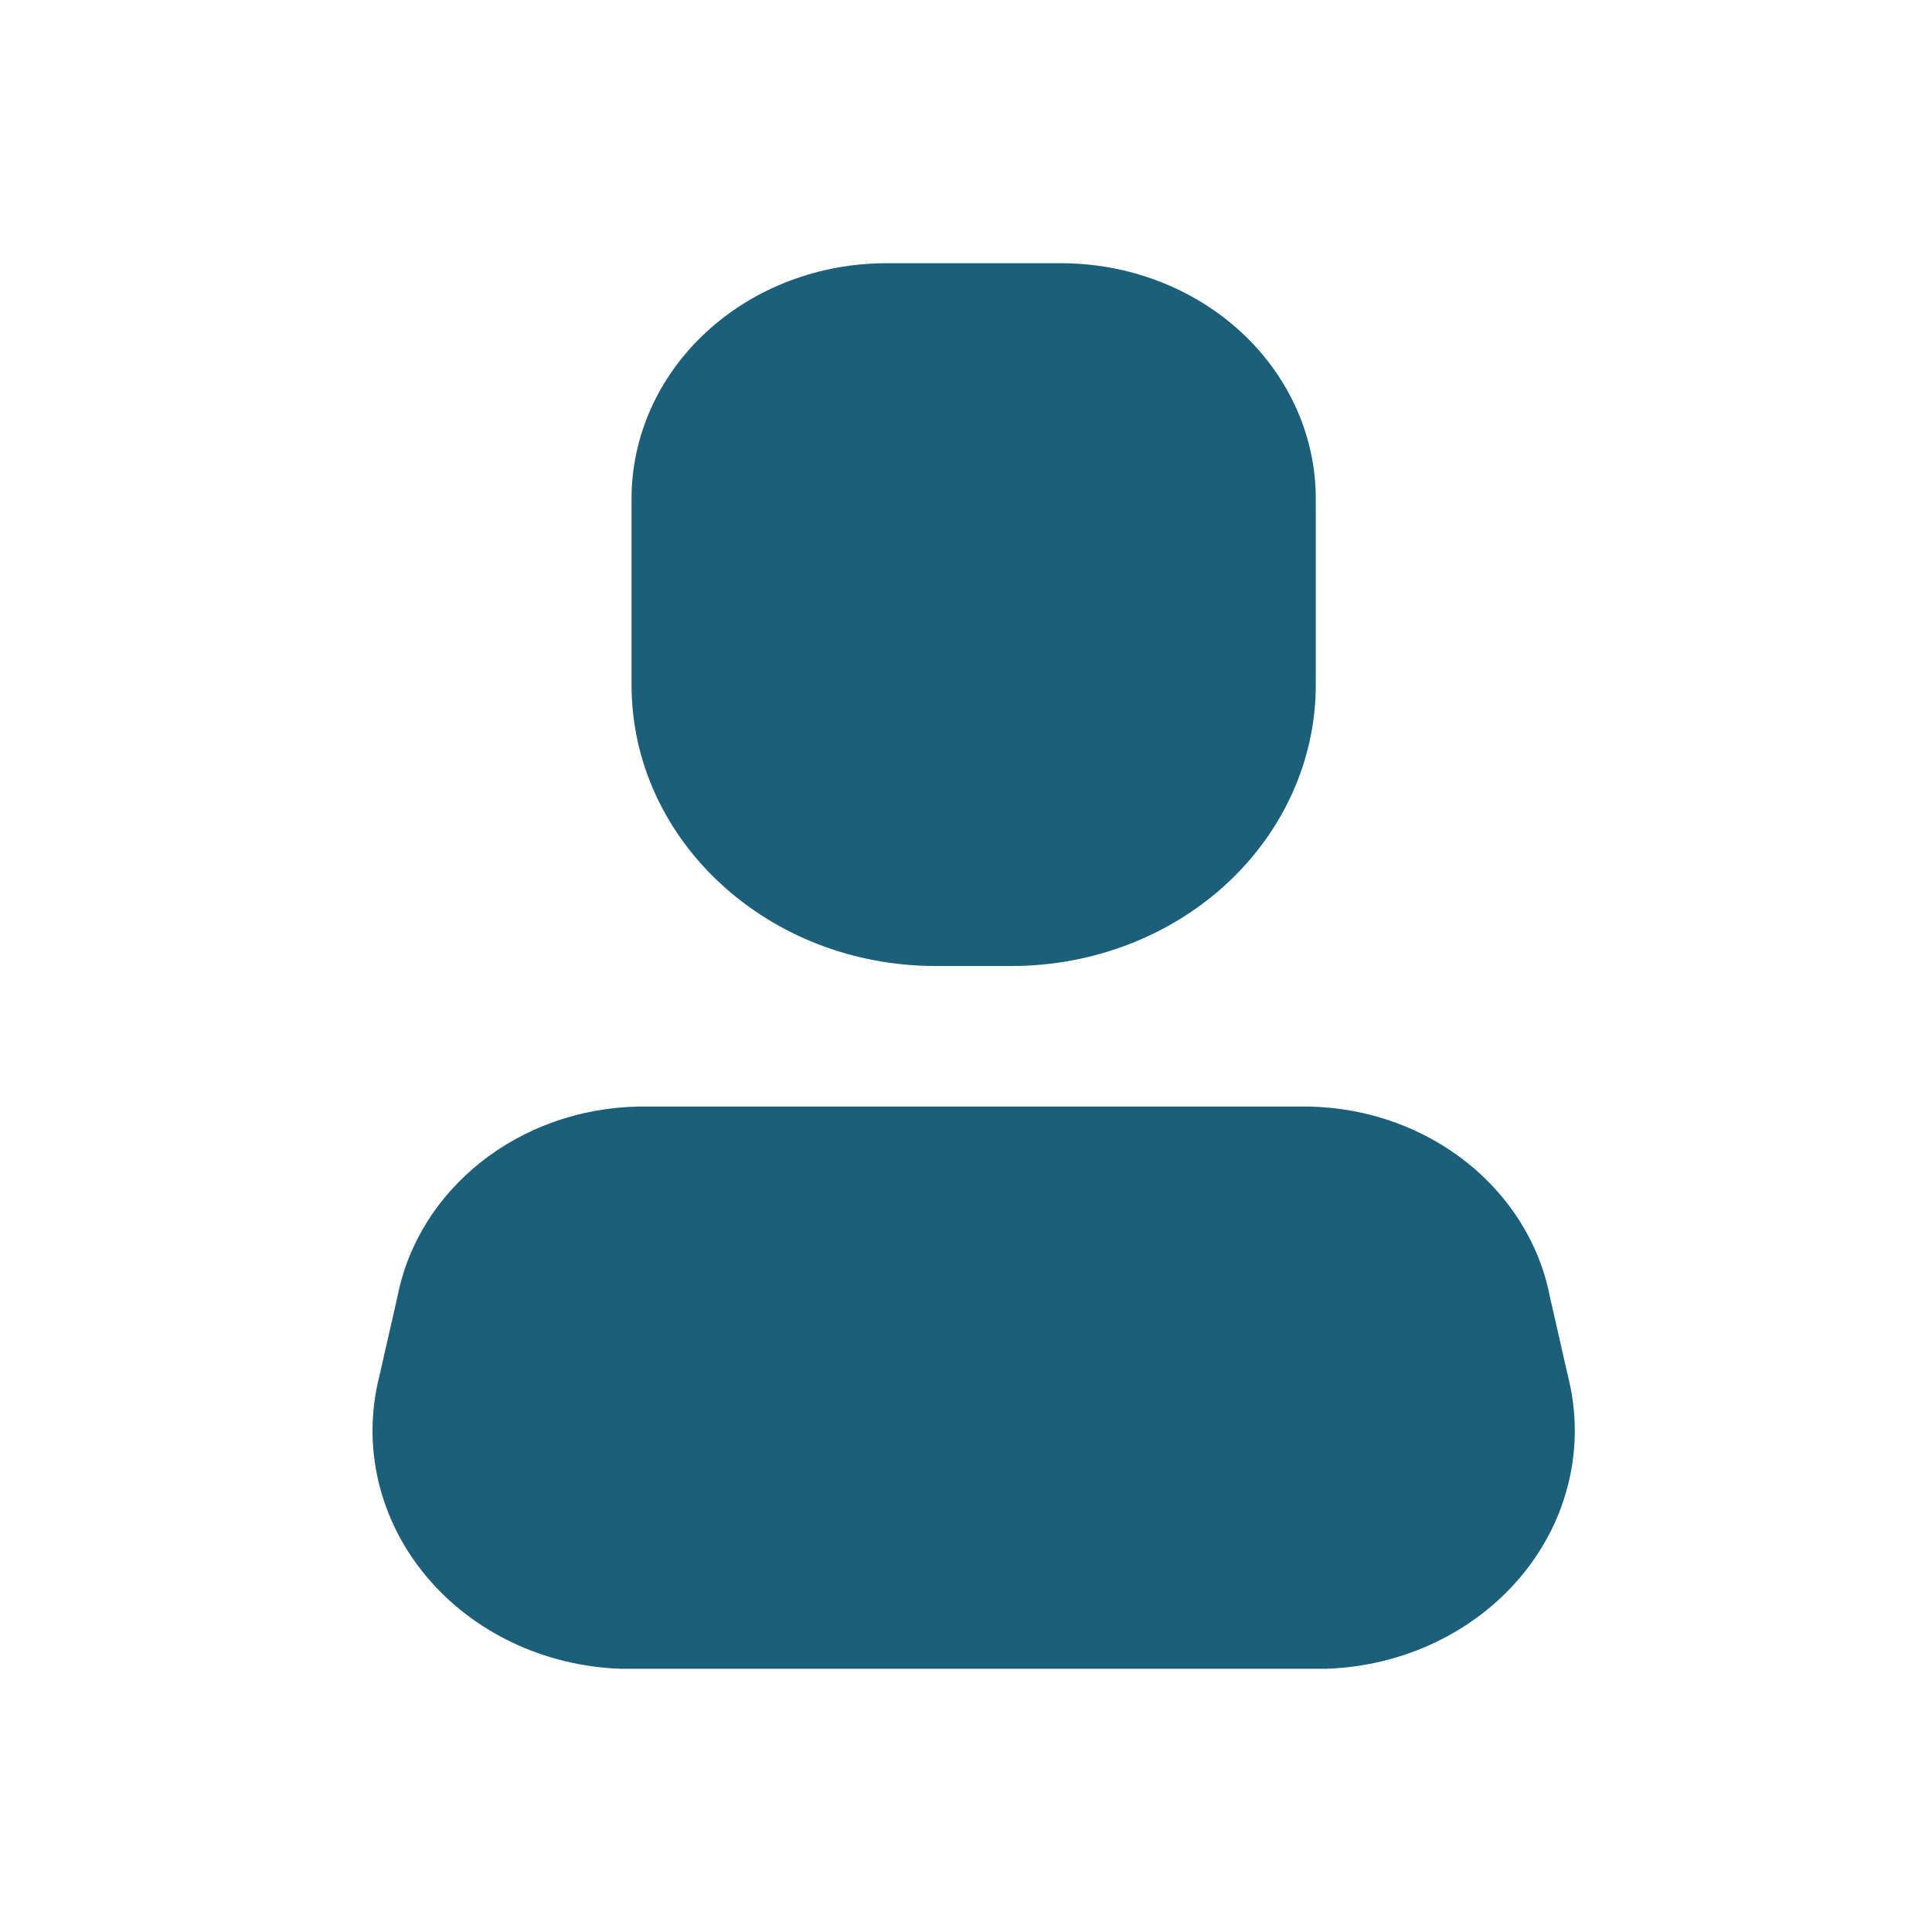 <svg width="126" height="126" viewBox="0 0 126 126" fill="none" xmlns="http://www.w3.org/2000/svg">
<g filter="url(#filter0_d_30_66)">
<g clip-path="url(#clip0_30_66)">
<rect x="4" width="118" height="118" rx="35" fill="white"/>
<path d="M86.507 104.833H40.493C35.481 104.665 30.812 102.436 27.762 98.757C24.712 95.077 23.598 90.33 24.726 85.812L25.916 80.588C27.285 73.514 33.862 68.317 41.634 68.167H85.366C93.138 68.317 99.716 73.514 101.084 80.588L102.274 85.812C103.402 90.33 102.288 95.077 99.238 98.757C96.188 102.436 91.519 104.665 86.507 104.833Z" fill="#1C5F7B"/>
<path d="M65.979 59H61.021C50.067 59 41.188 50.792 41.188 40.667V28.567C41.174 24.479 42.925 20.555 46.053 17.664C49.18 14.773 53.425 13.155 57.847 13.167H69.153C73.575 13.155 77.82 14.773 80.948 17.664C84.075 20.555 85.826 24.479 85.812 28.567V40.667C85.812 45.529 83.723 50.192 80.004 53.63C76.284 57.069 71.239 59 65.979 59Z" fill="#1C5F7B"/>
</g>
</g>
<defs>
<filter id="filter0_d_30_66" x="0" y="0" width="126" height="126" filterUnits="userSpaceOnUse" color-interpolation-filters="sRGB">
<feFlood flood-opacity="0" result="BackgroundImageFix"/>
<feColorMatrix in="SourceAlpha" type="matrix" values="0 0 0 0 0 0 0 0 0 0 0 0 0 0 0 0 0 0 127 0" result="hardAlpha"/>
<feOffset dy="4"/>
<feGaussianBlur stdDeviation="2"/>
<feComposite in2="hardAlpha" operator="out"/>
<feColorMatrix type="matrix" values="0 0 0 0 0 0 0 0 0 0 0 0 0 0 0 0 0 0 0.25 0"/>
<feBlend mode="normal" in2="BackgroundImageFix" result="effect1_dropShadow_30_66"/>
<feBlend mode="normal" in="SourceGraphic" in2="effect1_dropShadow_30_66" result="shape"/>
</filter>
<clipPath id="clip0_30_66">
<rect x="4" width="118" height="118" rx="35" fill="white"/>
</clipPath>
</defs>
</svg>
